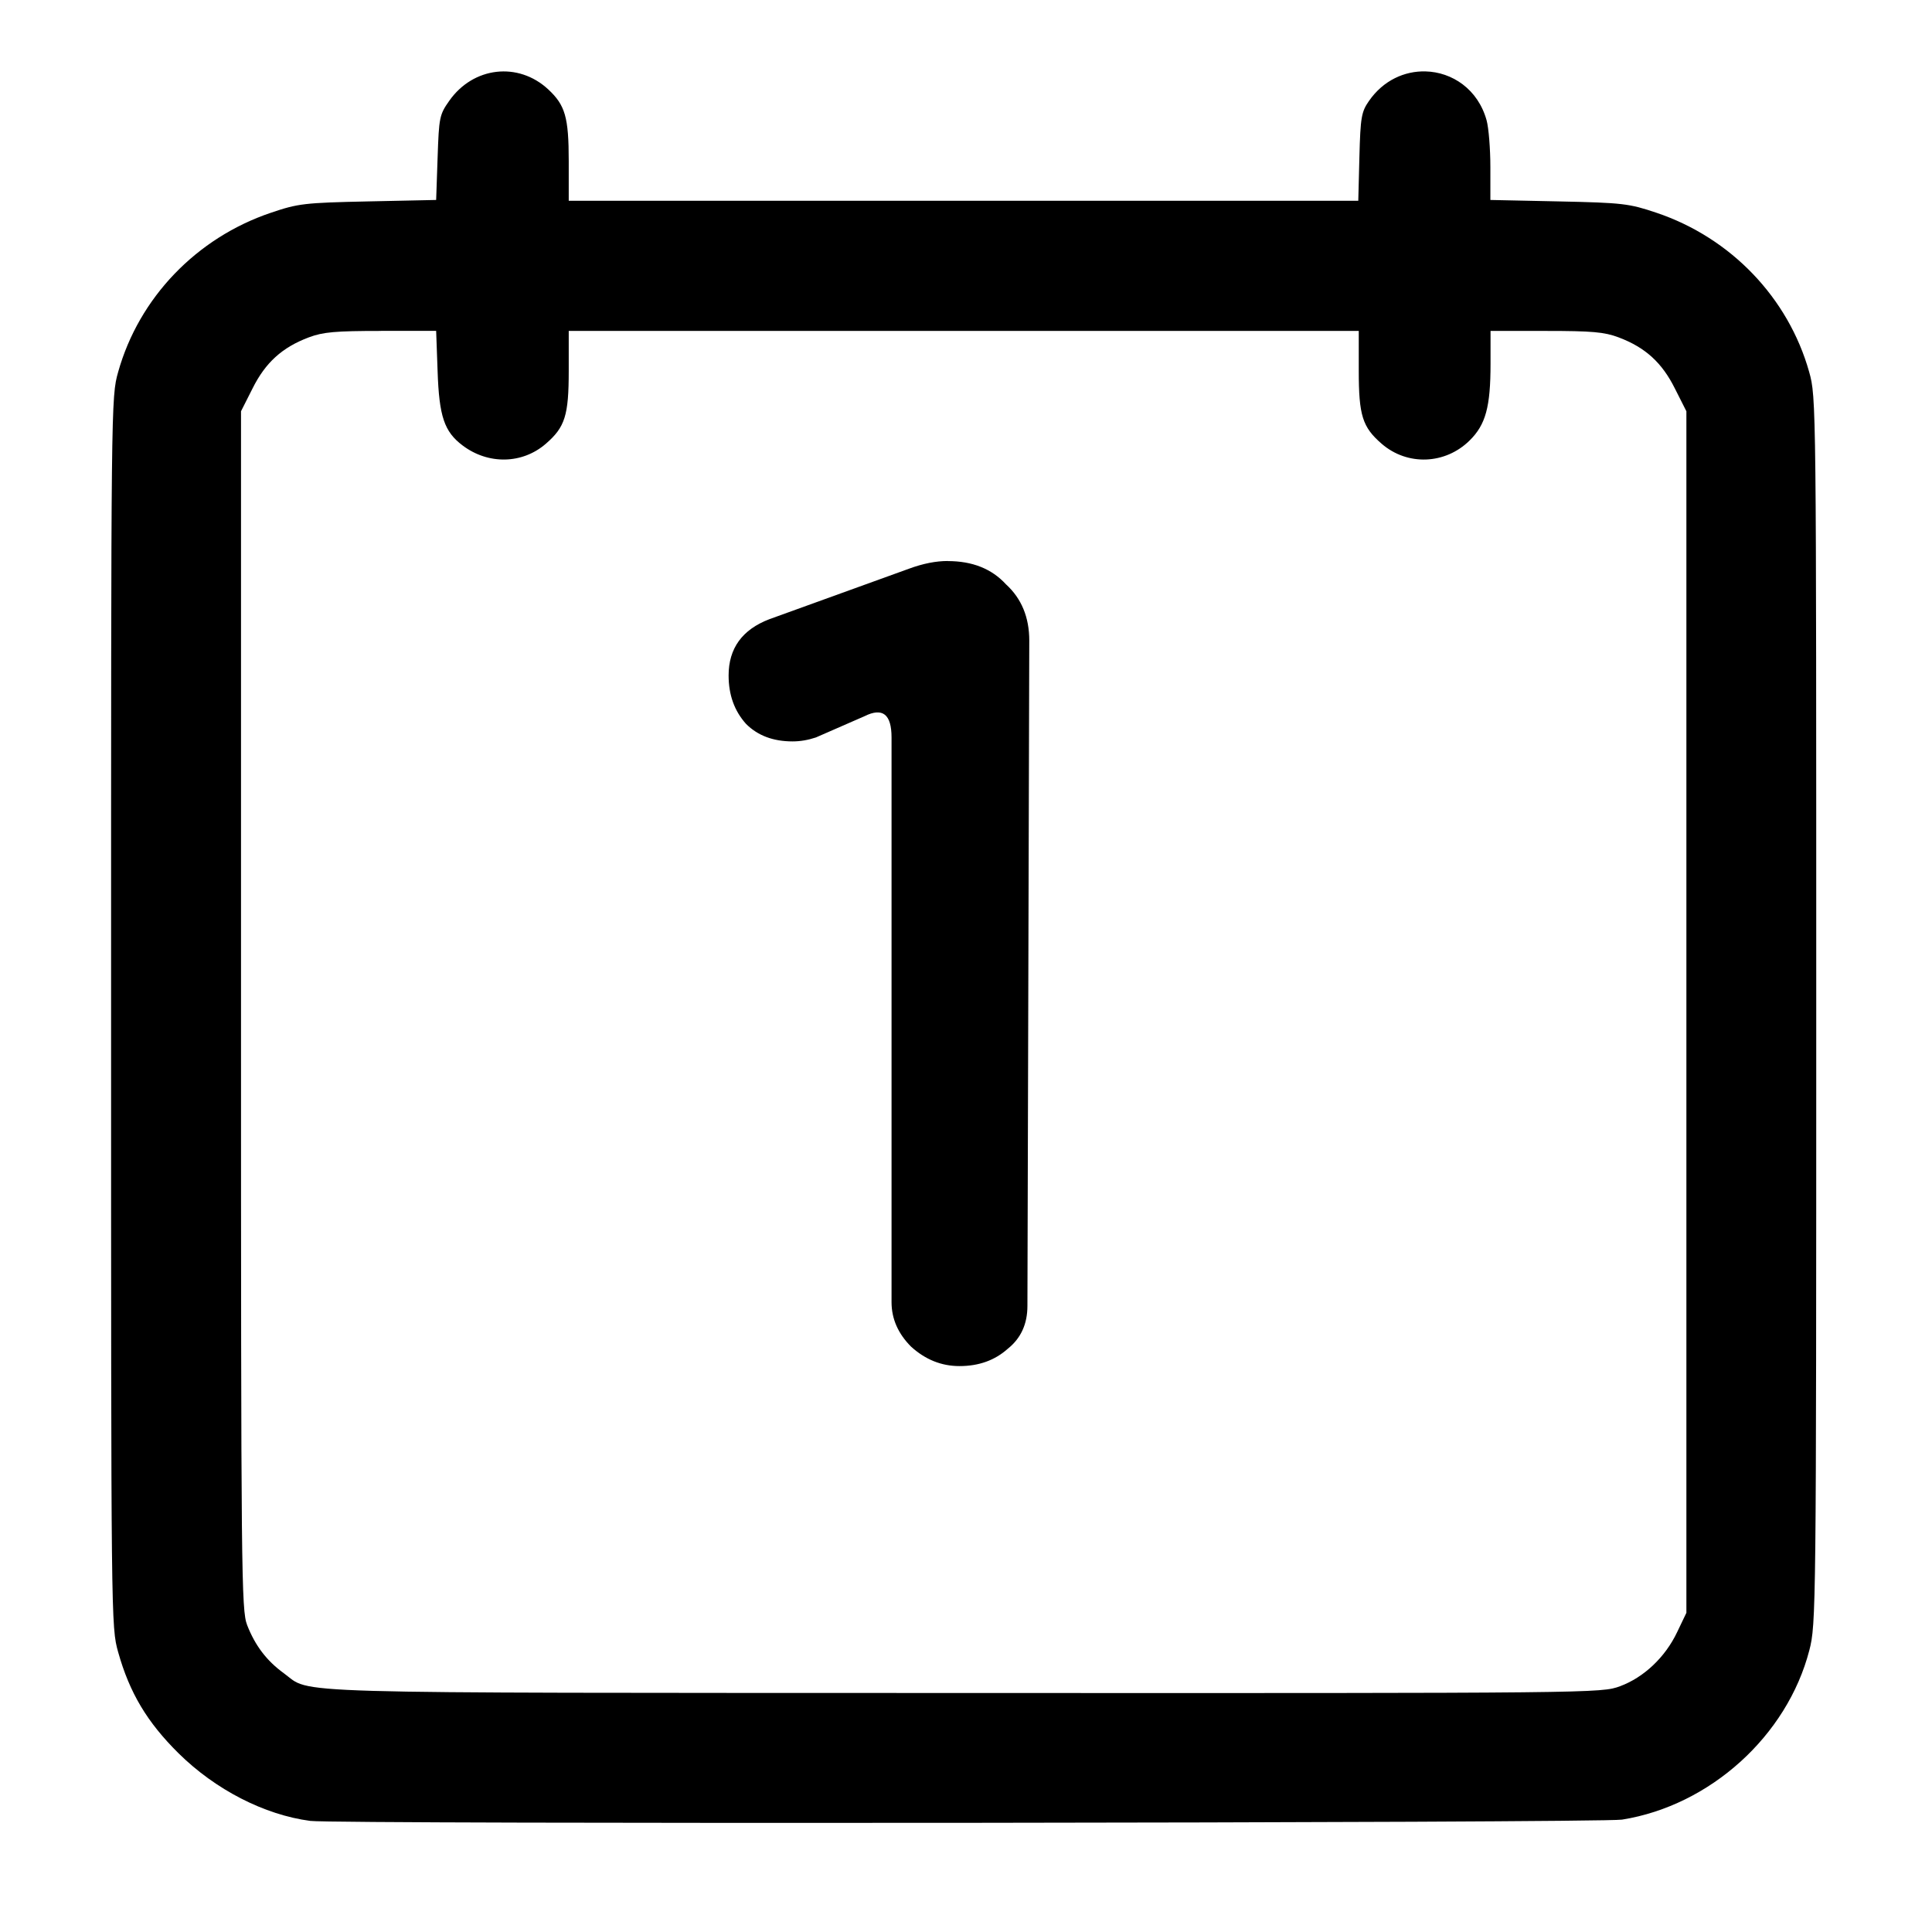 <svg width="24" height="24" version="1.1" viewBox="0 0 24 24" xmlns="http://www.w3.org/2000/svg">
 <path d="m17.709 0.887c-0.259-0.007-0.525 0.11-0.703 0.367-0.094 0.135-0.106 0.201-0.119 0.695l-0.014 0.545h-4.904-4.904v-0.49c0-0.549-0.044-0.697-0.254-0.893-0.373-0.347-0.932-0.283-1.23 0.141-0.122 0.173-0.128 0.206-0.145 0.707l-0.018 0.525-0.846 0.018c-0.792 0.017-0.868 0.026-1.207 0.141-0.923 0.311-1.638 1.055-1.897 1.977-0.089 0.315-0.088 0.366-0.088 7.953 0 7.588-6.094e-4 7.636 0.088 7.951 0.142 0.506 0.36 0.87 0.75 1.256 0.459 0.453 1.067 0.765 1.637 0.84 0.32 0.042 16.03 0.027 16.295-0.016 1.094-0.175 2.051-1.041 2.326-2.103 0.084-0.323 0.086-0.489 0.086-7.947 0-7.569 6.09e-4 -7.618-0.088-7.934-0.259-0.921-0.973-1.666-1.897-1.977-0.339-0.114-0.415-0.124-1.213-0.141l-0.85-0.018v-0.41c-1.2e-4 -0.226-0.021-0.487-0.047-0.58-0.107-0.385-0.427-0.599-0.76-0.607zm-12.975 3.223h0.684l0.018 0.5c0.019 0.562 0.082 0.752 0.311 0.924 0.318 0.24 0.741 0.232 1.033-0.021 0.239-0.207 0.285-0.351 0.285-0.908v-0.494h4.906 4.908v0.494c0 0.557 0.046 0.701 0.285 0.908 0.319 0.276 0.789 0.258 1.092-0.041 0.2-0.197 0.26-0.417 0.26-0.955v-0.406h0.689c0.571 0 0.724 0.013 0.902 0.08 0.332 0.125 0.539 0.314 0.699 0.635l0.143 0.283v7.463 7.463l-0.115 0.24c-0.148 0.312-0.413 0.562-0.709 0.672-0.234 0.086-0.28 0.087-8.166 0.084-8.653-0.003-8.074 0.015-8.434-0.246-0.212-0.154-0.356-0.343-0.455-0.598-0.072-0.184-0.076-0.622-0.076-7.637v-7.441l0.143-0.283c0.16-0.321 0.367-0.51 0.699-0.635 0.178-0.067 0.332-0.08 0.898-0.08zm7.039 2.859c-0.145 0-0.306 0.031-0.482 0.096l-1.734 0.627c-0.337 0.129-0.506 0.362-0.506 0.699 0 0.241 0.072 0.441 0.217 0.602 0.145 0.145 0.337 0.217 0.578 0.217 0.096 0 0.193-0.017 0.289-0.049l0.604-0.264c0.225-0.112 0.336-0.025 0.336 0.264v7.014c0 0.209 0.082 0.392 0.242 0.553 0.177 0.161 0.377 0.242 0.602 0.242 0.241 0 0.441-0.072 0.602-0.217 0.161-0.129 0.242-0.306 0.242-0.531l0.023-8.264c0-0.289-0.096-0.523-0.289-0.699-0.177-0.193-0.417-0.289-0.723-0.289z"/>
</svg>

